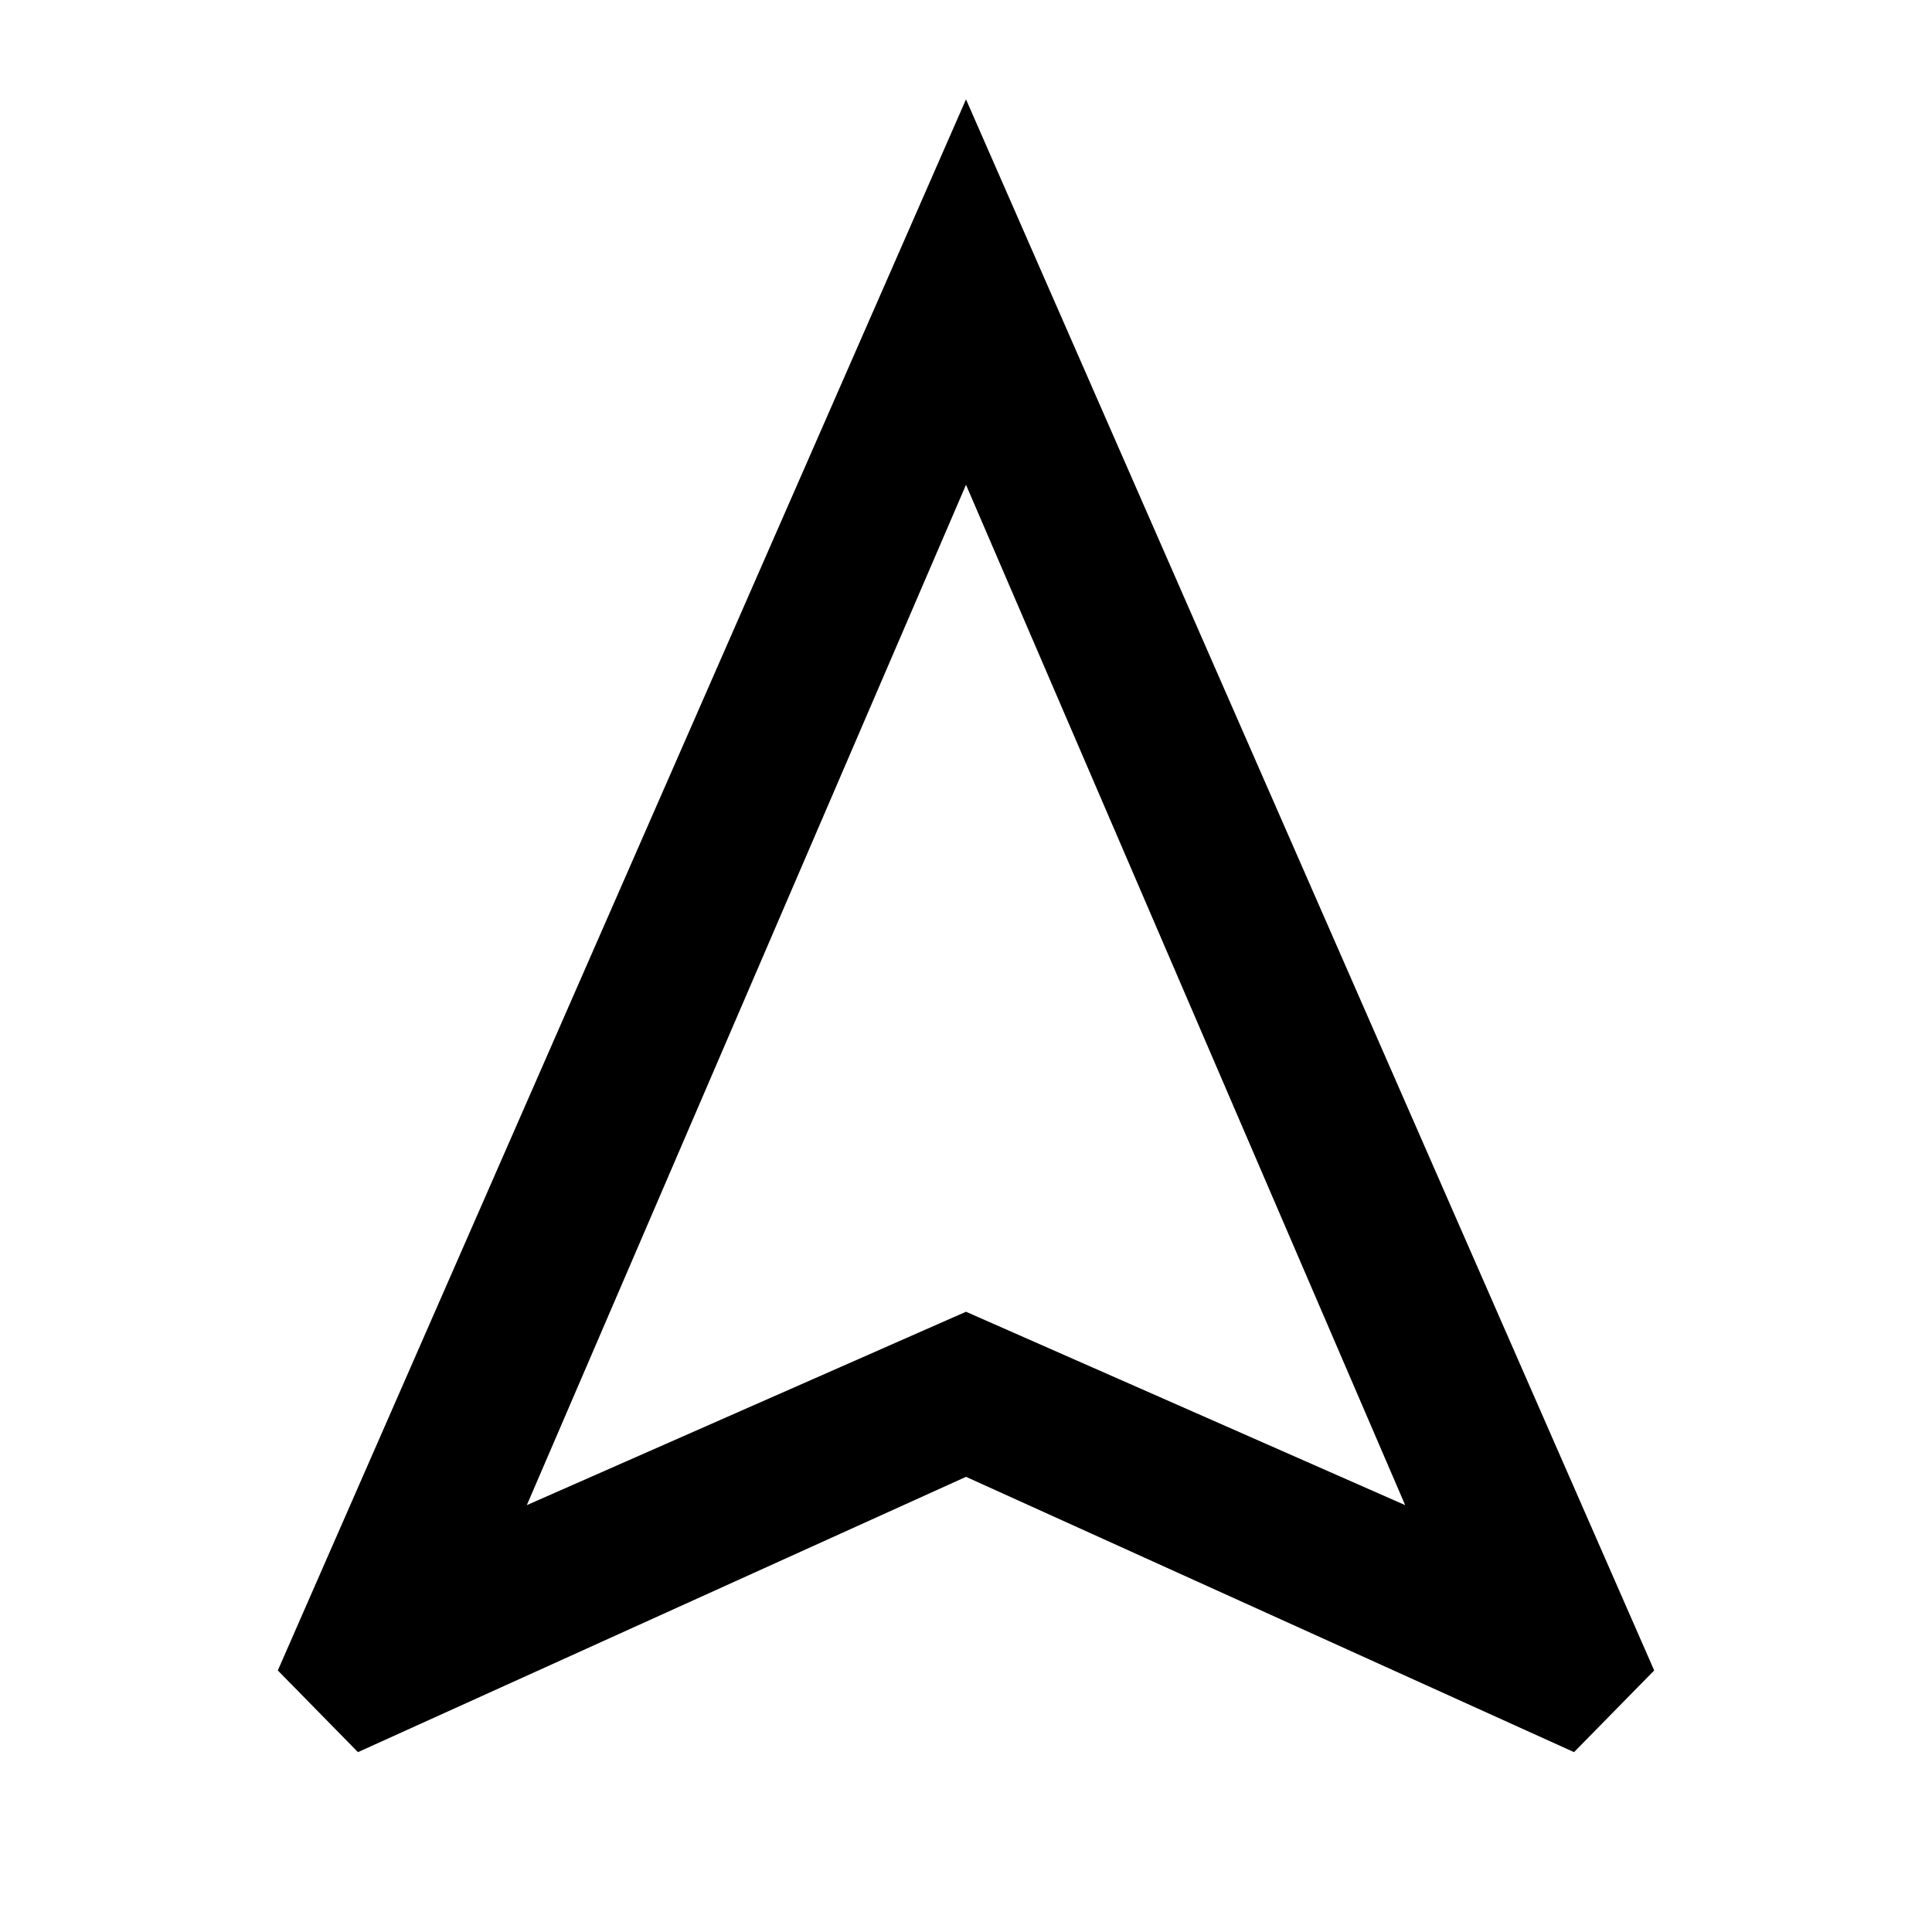 <svg xmlns="http://www.w3.org/2000/svg" height="48" viewBox="0 -960 960 960" width="48"><path d="m177.87-89.37-39.83-40.59L480-910.63l341.96 780.67-39.83 40.59L480-226.17 177.87-89.37Zm83.91-122.74L480-308.2l218.22 96.09-218.22-507-218.22 507ZM480-308.2Z"/></svg>